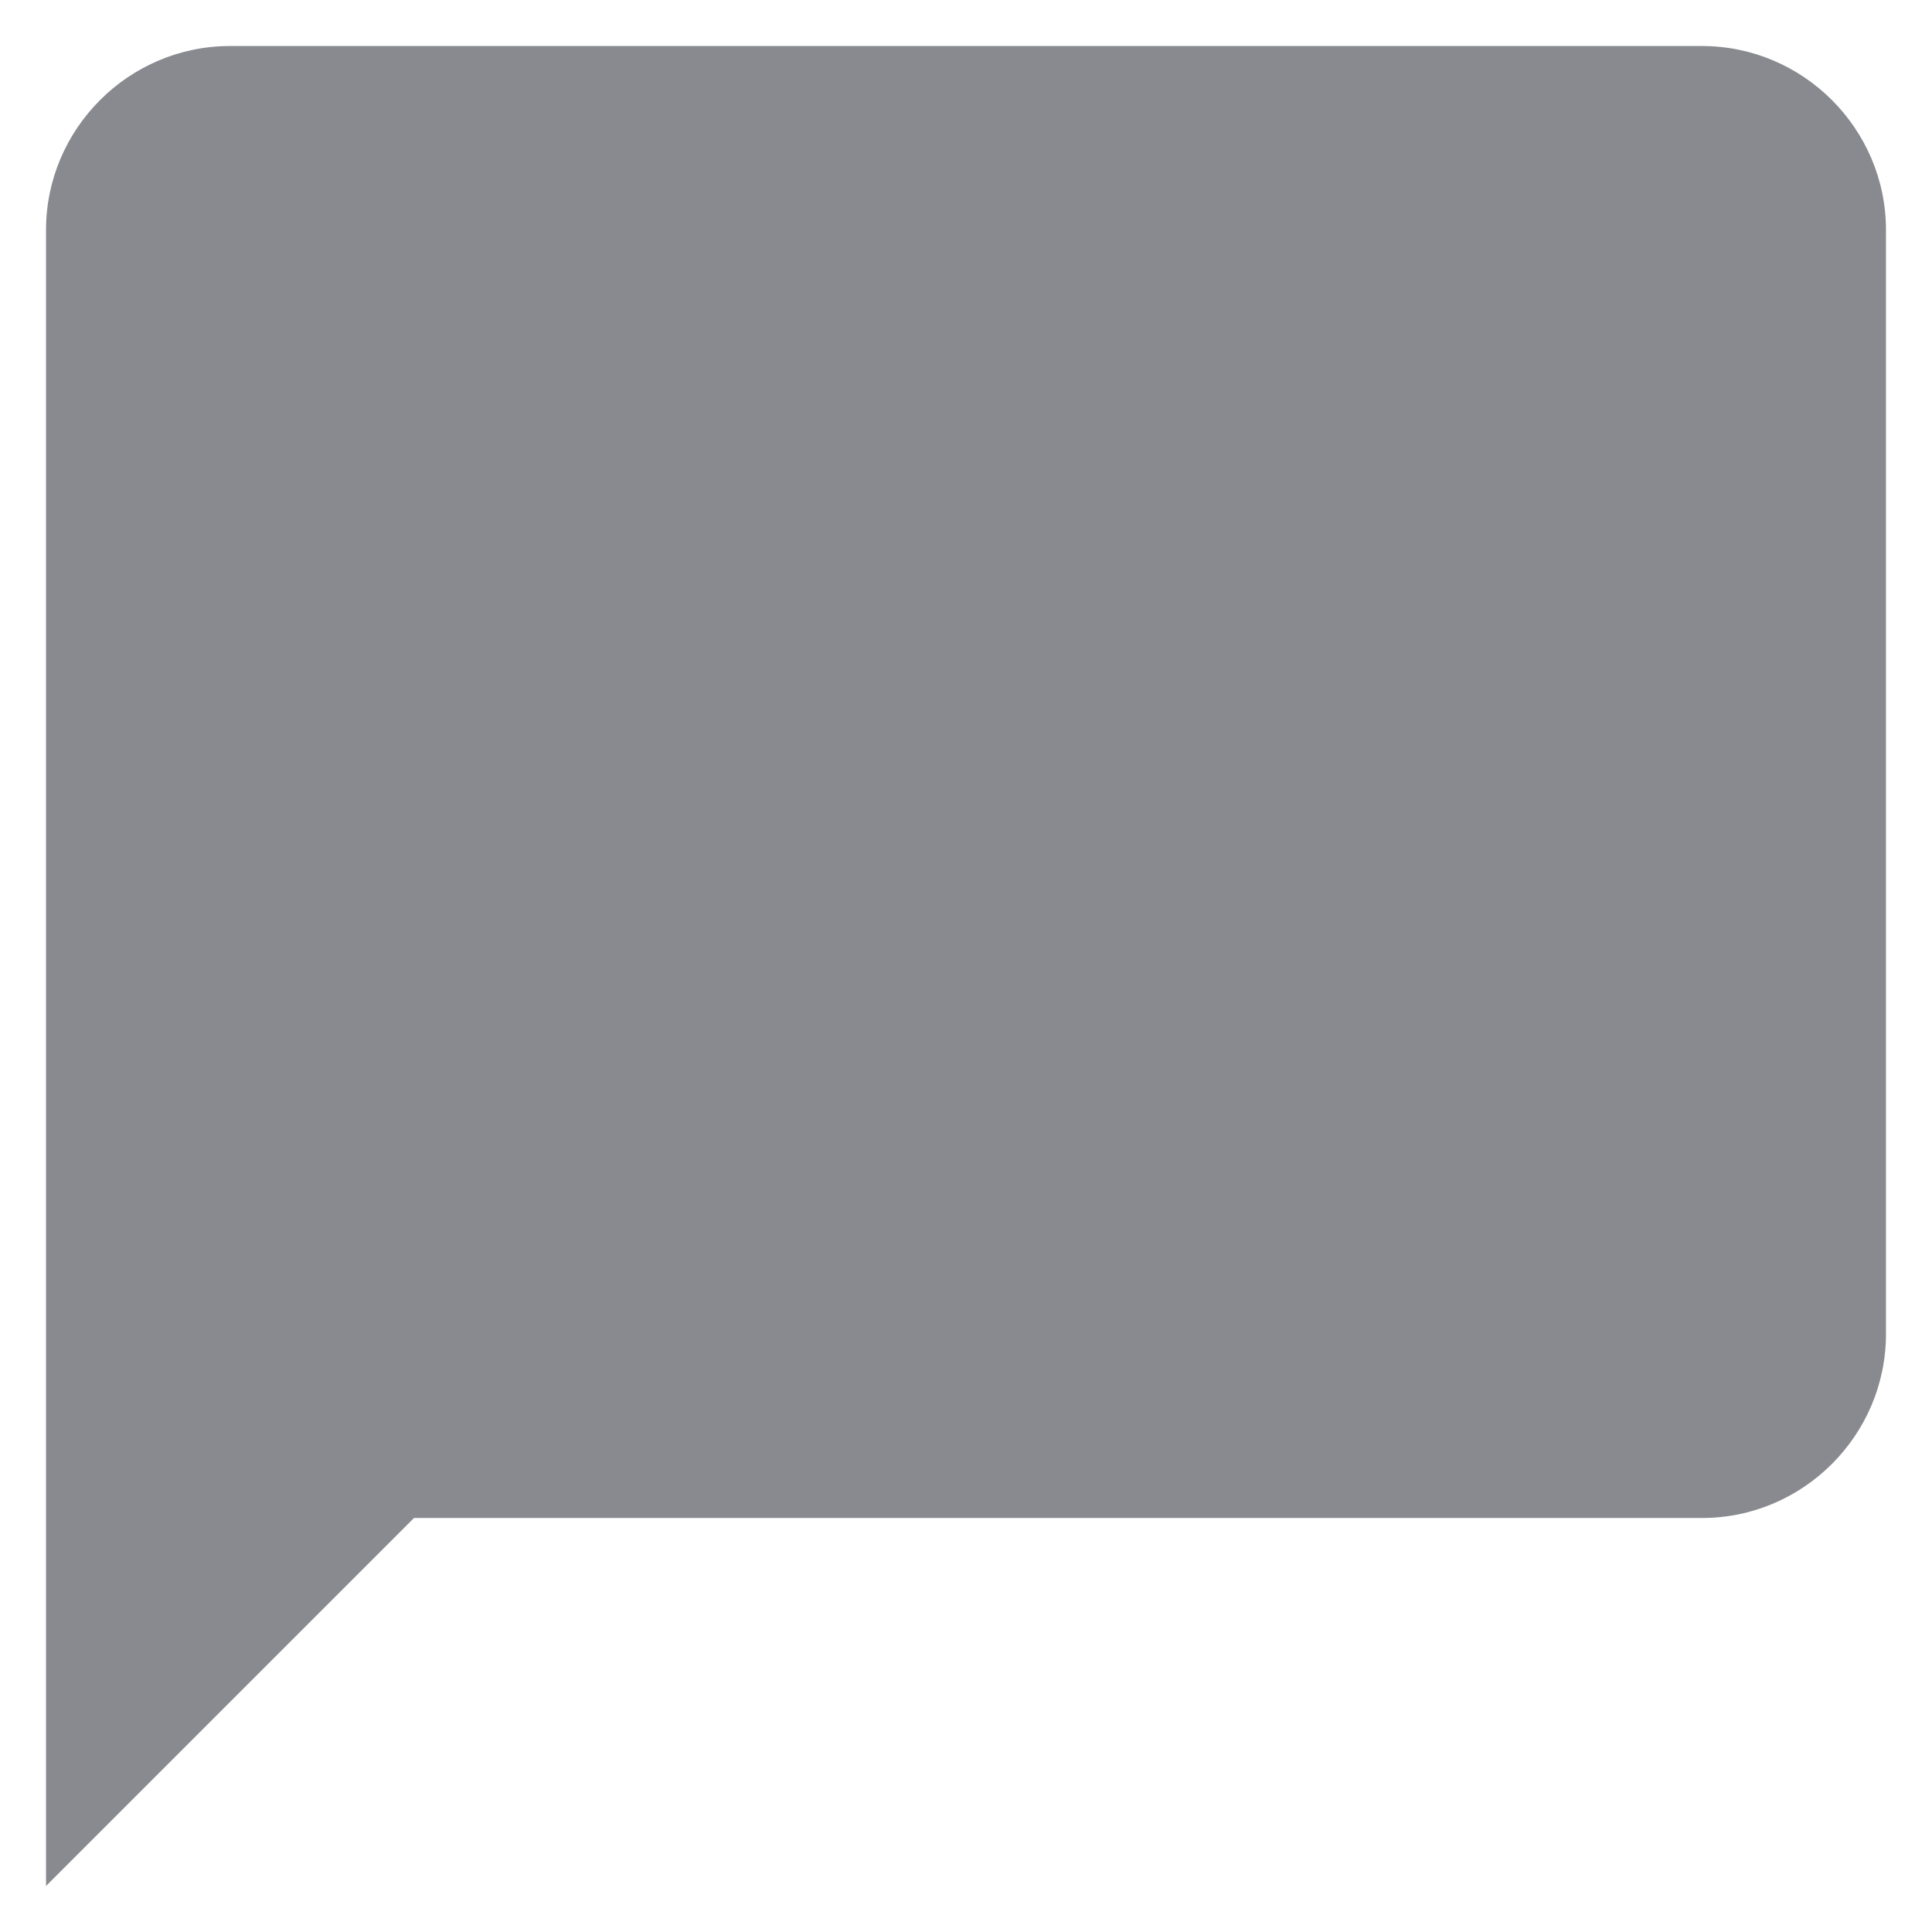 <svg width="20" height="20" viewBox="0 0 28 28" fill="none" xmlns="http://www.w3.org/2000/svg">
<path d="M24.667 0.667H3.333C1.867 0.667 0.667 1.867 0.667 3.333V27.333L6 22H24.667C26.133 22 27.333 20.8 27.333 19.333V3.333C27.333 1.867 26.133 0.667 24.667 0.667Z" fill="#888A8F"/>
</svg>
